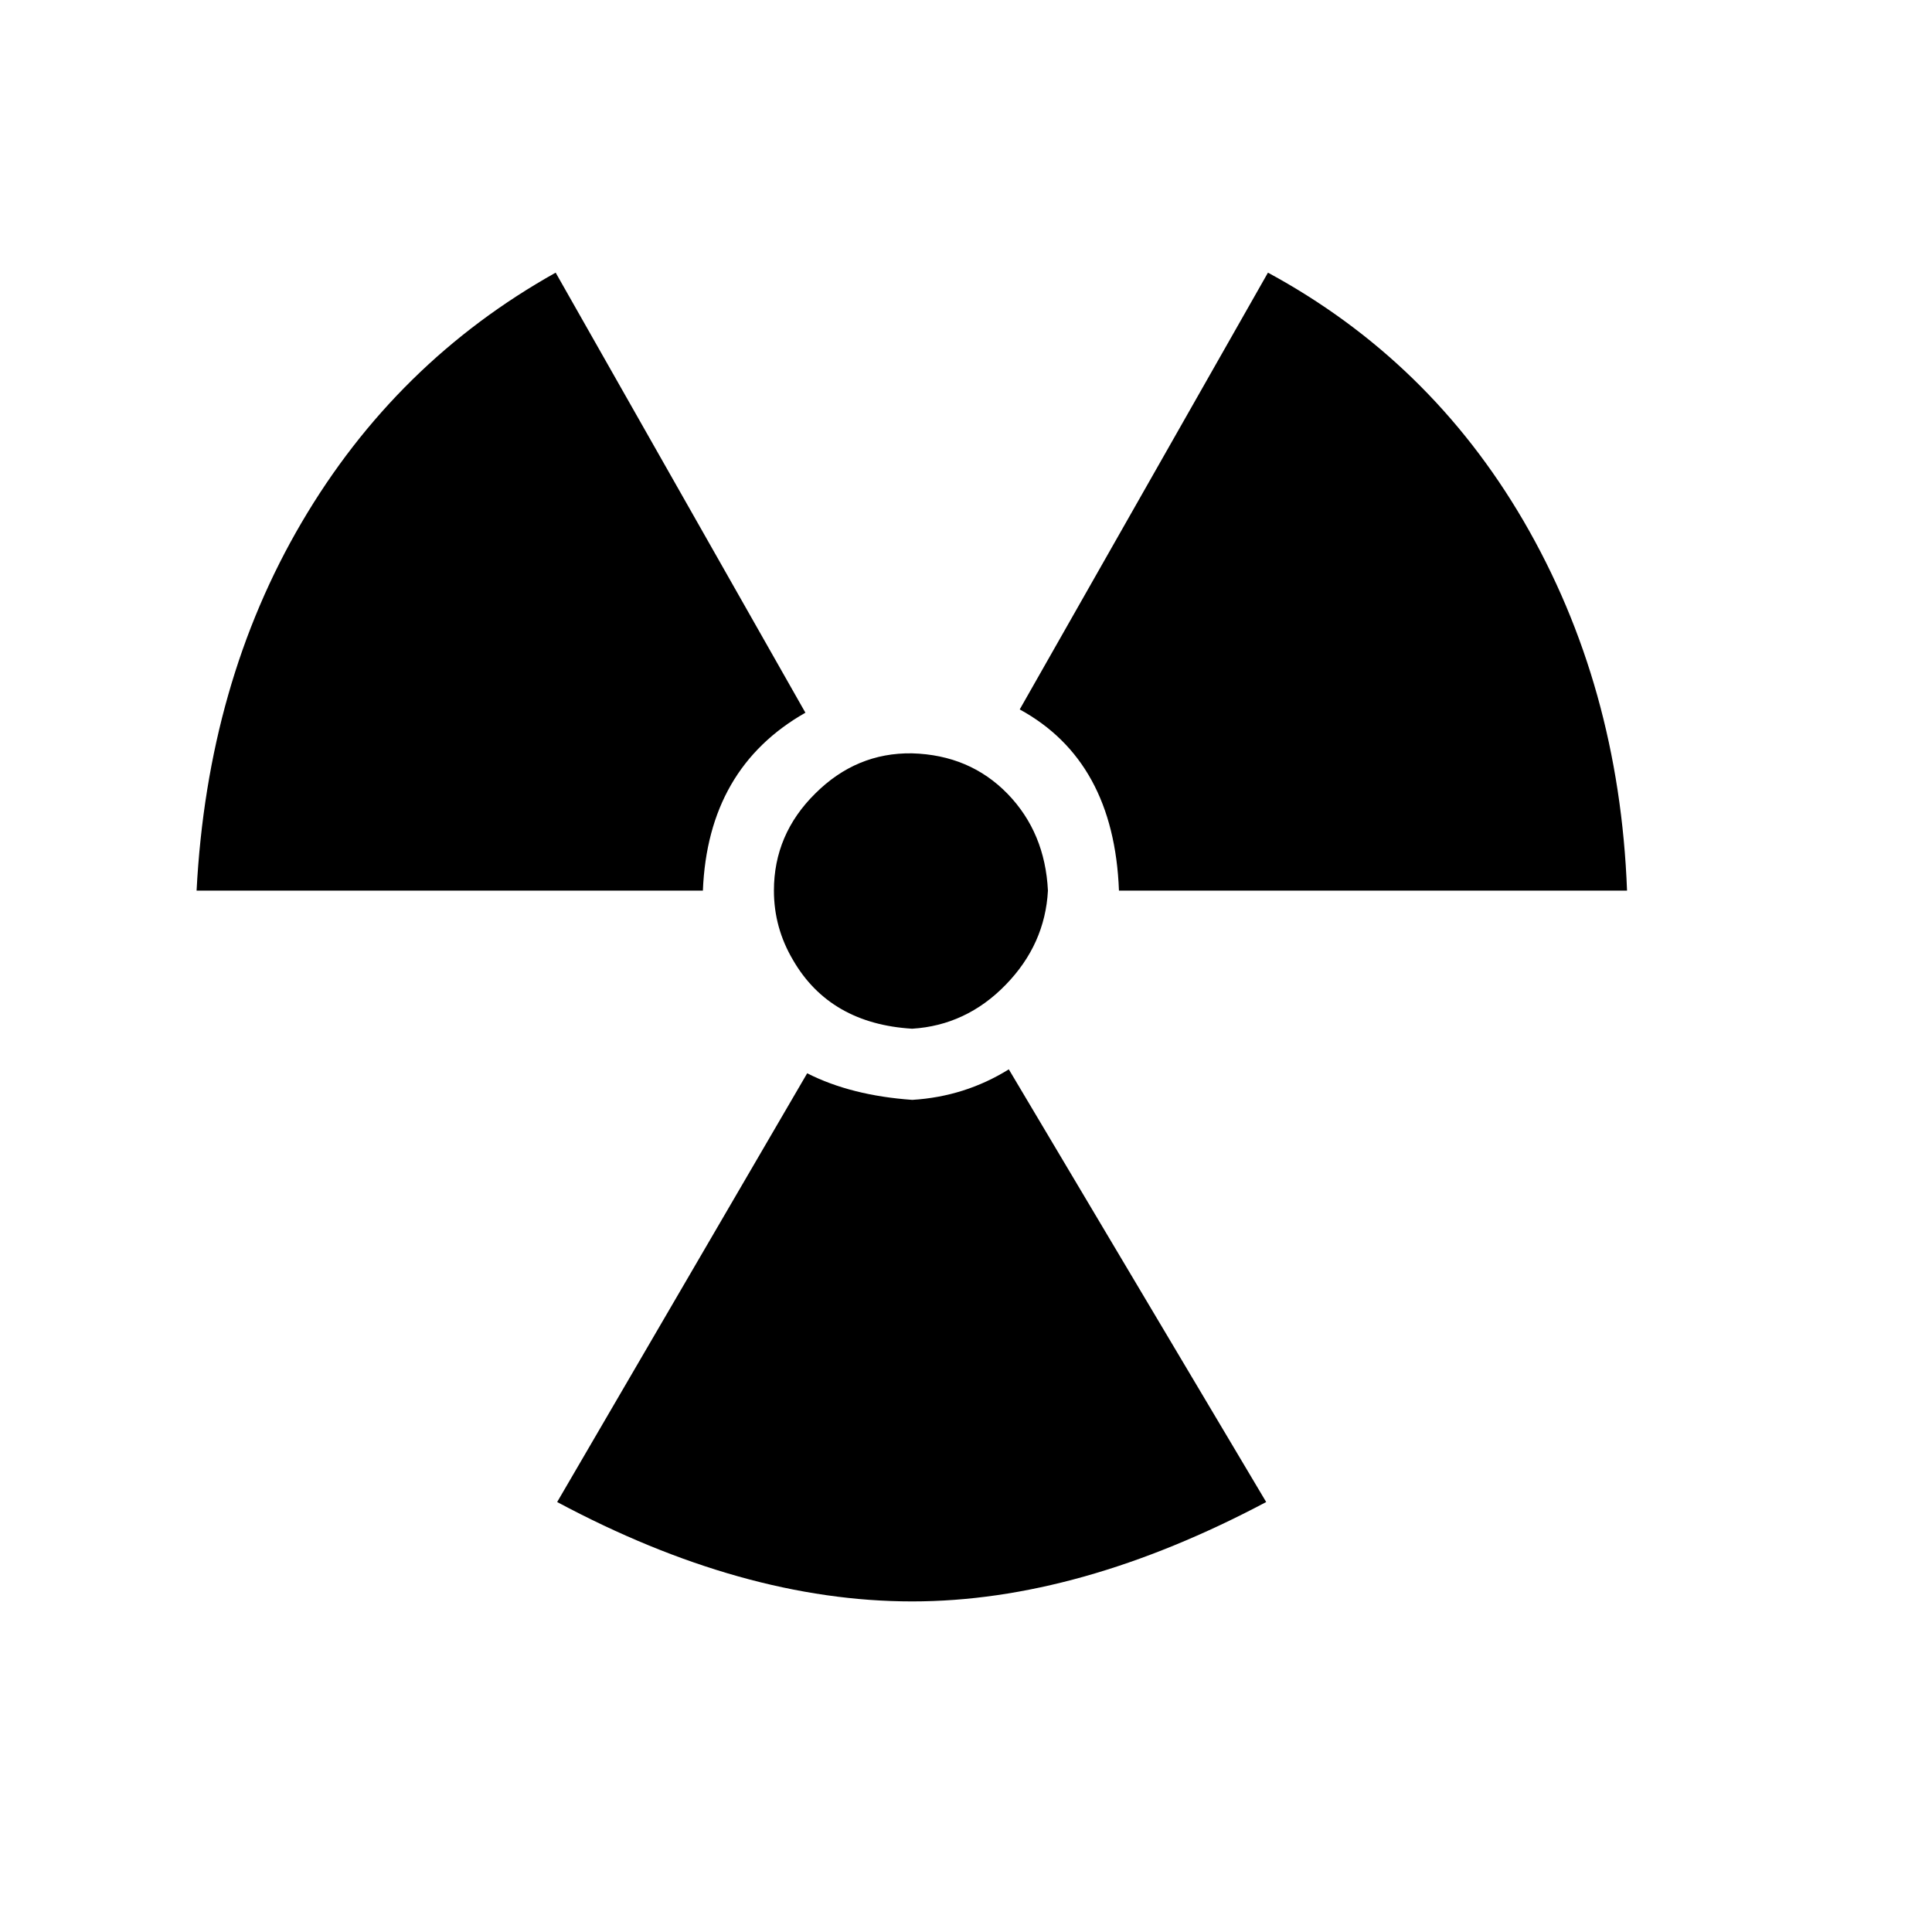 <?xml version="1.0" encoding="utf-8"?>
<!-- Generator: Adobe Illustrator 15.1.0, SVG Export Plug-In . SVG Version: 6.00 Build 0)  -->
<!DOCTYPE svg PUBLIC "-//W3C//DTD SVG 1.1//EN" "http://www.w3.org/Graphics/SVG/1.1/DTD/svg11.dtd">
<svg version="1.1" id="Layer_1" xmlns="http://www.w3.org/2000/svg" xmlns:xlink="http://www.w3.org/1999/xlink" x="0px" y="0px"
	 width="14.172px" height="14.172px" viewBox="0 0 14.172 14.172" enable-background="new 0 0 14.172 14.172" xml:space="preserve">
<path d="M5.908,5.228C5.431,5.499,5.18,5.934,5.156,6.533H1.442c0.053-1.016,0.31-1.916,0.771-2.701
	C2.674,3.047,3.295,2.437,4.076,2L5.908,5.228z M9.288,11.018c-0.913,0.484-1.778,0.729-2.597,0.729
	c-0.829,0-1.697-0.244-2.604-0.729l1.834-3.145c0.217,0.11,0.474,0.174,0.771,0.195C6.951,8.052,7.186,7.977,7.4,7.844L9.288,11.018
	z M7.687,6.533C7.673,6.795,7.57,7.026,7.377,7.224C7.184,7.423,6.953,7.53,6.691,7.546c-0.4-0.024-0.694-0.192-0.874-0.504
	c-0.093-0.157-0.14-0.327-0.14-0.509c0-0.275,0.101-0.513,0.304-0.713c0.201-0.2,0.437-0.298,0.709-0.294
	c0.283,0.008,0.516,0.107,0.701,0.297C7.575,6.013,7.673,6.25,7.687,6.533z M11.935,6.533H8.208C8.184,5.897,7.94,5.455,7.48,5.204
	L9.301,2c0.792,0.429,1.416,1.036,1.874,1.82C11.644,4.625,11.897,5.529,11.935,6.533z"/>
</svg>
